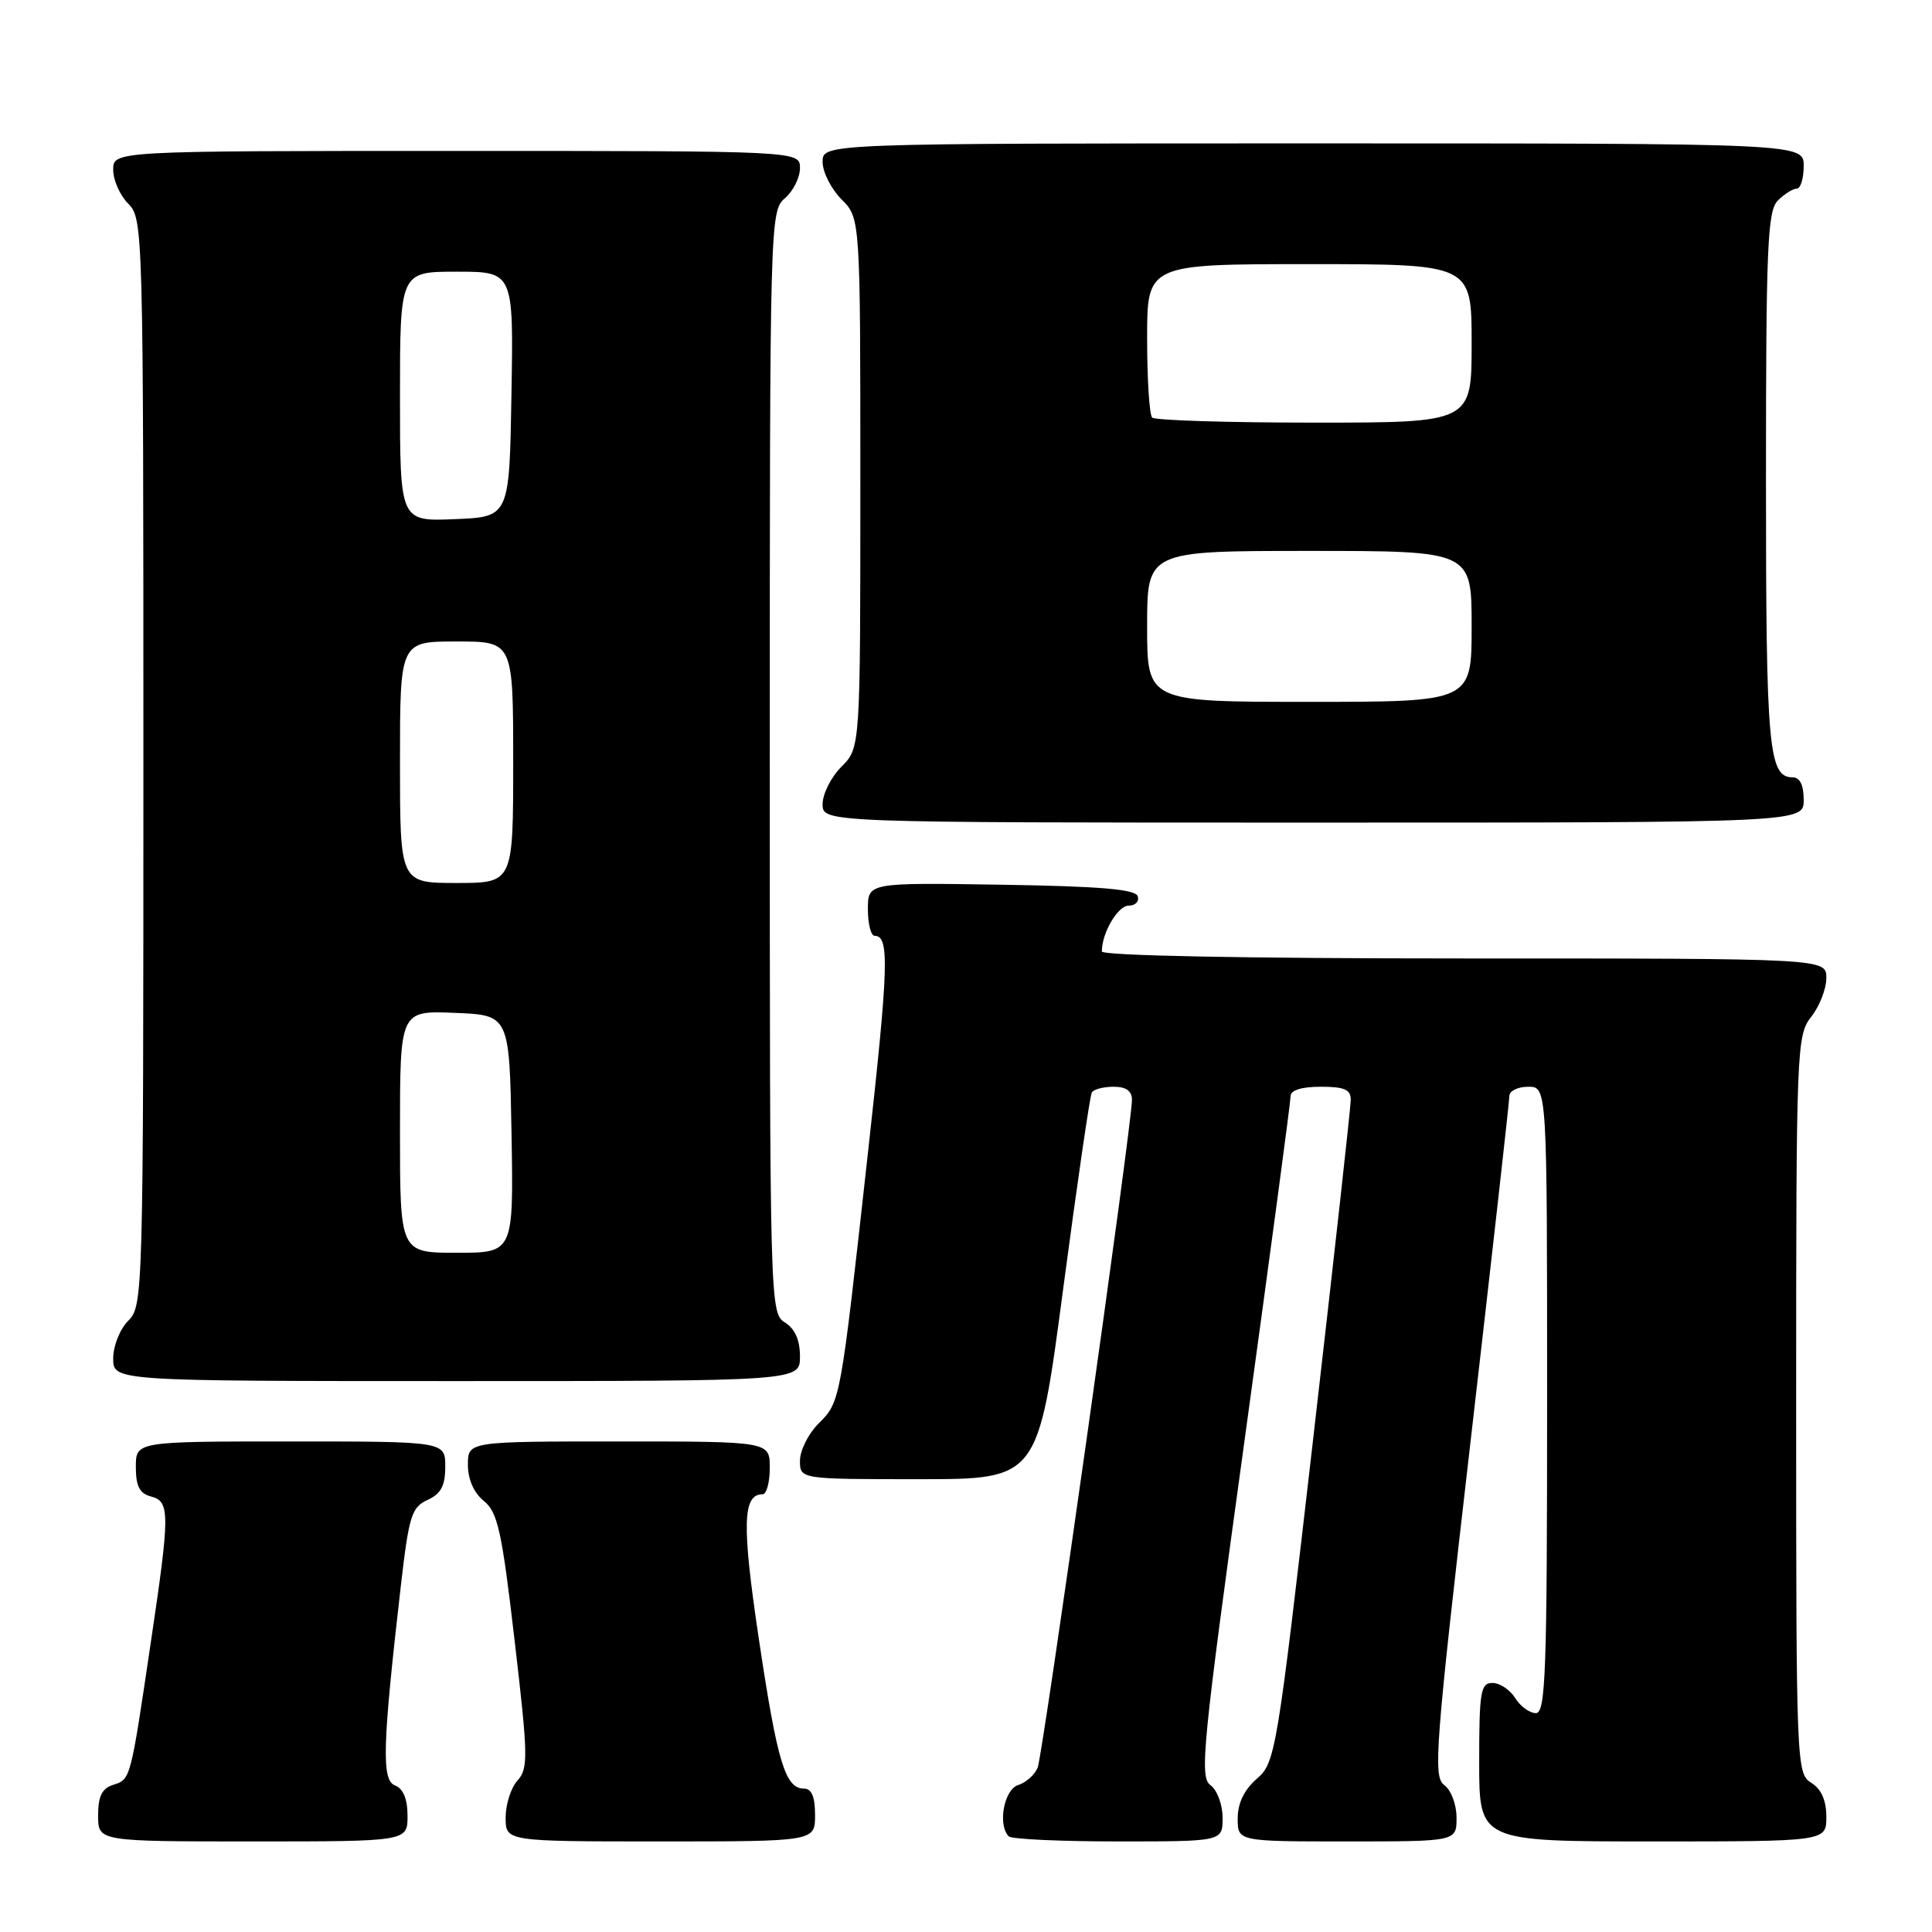 <?xml version="1.0" encoding="UTF-8" standalone="no"?>
<!DOCTYPE svg PUBLIC "-//W3C//DTD SVG 1.1//EN" "http://www.w3.org/Graphics/SVG/1.1/DTD/svg11.dtd" >
<svg xmlns="http://www.w3.org/2000/svg" xmlns:xlink="http://www.w3.org/1999/xlink" version="1.1" viewBox="0 0 256 256">
 <g >
 <path fill="currentColor"
d=" M 54.00 240.61 C 54.00 238.38 53.43 237.00 52.35 236.58 C 50.54 235.89 50.67 231.38 53.11 210.16 C 54.18 200.85 54.54 199.71 56.65 198.75 C 58.43 197.94 59.00 196.87 59.00 194.34 C 59.00 191.00 59.00 191.00 38.50 191.00 C 18.00 191.00 18.00 191.00 18.00 194.38 C 18.00 196.93 18.50 197.90 20.00 198.29 C 22.54 198.95 22.54 200.46 19.96 217.78 C 17.28 235.88 17.31 235.77 15.00 236.50 C 13.51 236.97 13.00 238.01 13.00 240.57 C 13.00 244.00 13.00 244.00 33.50 244.00 C 54.00 244.00 54.00 244.00 54.00 240.61 Z  M 108.00 240.50 C 108.00 238.09 107.54 237.00 106.54 237.00 C 104.05 237.00 103.00 233.53 100.56 217.23 C 98.29 202.04 98.39 198.00 101.04 198.00 C 101.57 198.00 102.00 196.43 102.00 194.50 C 102.00 191.00 102.00 191.00 82.00 191.00 C 62.00 191.00 62.00 191.00 62.00 194.09 C 62.00 196.03 62.79 197.82 64.12 198.89 C 65.95 200.38 66.50 202.86 68.19 217.39 C 69.98 232.68 70.01 234.33 68.58 235.92 C 67.71 236.87 67.00 239.08 67.00 240.83 C 67.00 244.00 67.00 244.00 87.50 244.00 C 108.00 244.00 108.00 244.00 108.00 240.50 Z  M 162.00 240.86 C 162.00 239.13 161.28 237.19 160.39 236.54 C 158.92 235.47 159.33 231.35 164.90 190.93 C 168.26 166.49 171.02 145.94 171.01 145.25 C 171.00 144.46 172.46 144.00 175.00 144.00 C 178.15 144.00 179.00 144.37 178.98 145.75 C 178.98 146.71 176.74 166.85 174.02 190.50 C 169.19 232.42 169.00 233.56 166.53 235.70 C 164.86 237.16 164.00 238.94 164.00 240.95 C 164.00 244.00 164.00 244.00 178.50 244.00 C 193.00 244.00 193.00 244.00 193.00 240.86 C 193.00 239.11 192.28 237.19 191.37 236.53 C 189.87 235.43 190.16 231.66 194.87 190.89 C 197.69 166.45 200.00 145.90 200.00 145.22 C 200.00 144.55 201.12 144.00 202.50 144.00 C 205.00 144.00 205.00 144.00 205.00 185.50 C 205.00 221.62 204.81 227.00 203.51 227.00 C 202.69 227.00 201.45 226.10 200.77 225.00 C 200.08 223.90 198.73 223.00 197.76 223.00 C 196.19 223.00 196.00 224.15 196.00 233.50 C 196.00 244.00 196.00 244.00 219.00 244.00 C 242.00 244.00 242.00 244.00 242.00 240.74 C 242.00 238.56 241.34 237.07 240.00 236.23 C 238.04 235.01 238.00 233.90 238.00 186.13 C 238.00 138.78 238.06 137.19 240.00 134.73 C 241.10 133.33 242.00 131.02 242.00 129.59 C 242.00 127.00 242.00 127.00 194.00 127.00 C 164.89 127.00 146.00 126.63 146.00 126.07 C 146.00 123.61 148.12 120.00 149.56 120.00 C 150.44 120.00 150.98 119.44 150.75 118.75 C 150.44 117.83 145.71 117.43 132.67 117.23 C 115.00 116.95 115.00 116.95 115.00 120.48 C 115.00 122.41 115.40 124.00 115.89 124.00 C 117.89 124.00 117.76 127.98 114.96 153.18 C 111.32 186.00 111.38 185.71 108.43 188.66 C 107.10 190.00 106.00 192.20 106.00 193.55 C 106.00 196.00 106.00 196.00 121.77 196.00 C 137.54 196.00 137.54 196.00 140.88 170.75 C 142.72 156.86 144.43 145.16 144.67 144.75 C 144.92 144.34 146.22 144.00 147.56 144.00 C 149.22 144.00 150.00 144.56 149.99 145.75 C 149.99 148.98 138.19 232.48 137.50 234.21 C 137.12 235.15 135.96 236.20 134.91 236.53 C 133.03 237.13 132.17 241.83 133.67 243.33 C 134.03 243.70 140.56 244.00 148.17 244.00 C 162.00 244.00 162.00 244.00 162.00 240.86 Z  M 106.00 179.74 C 106.00 177.56 105.34 176.07 104.00 175.23 C 102.03 174.00 102.00 172.90 102.00 100.98 C 102.00 29.22 102.03 27.95 104.00 26.27 C 105.10 25.33 106.00 23.53 106.00 22.28 C 106.00 20.00 106.00 20.00 60.50 20.00 C 15.00 20.00 15.00 20.00 15.00 22.50 C 15.00 23.88 15.90 25.90 17.00 27.00 C 18.96 28.96 19.00 30.33 19.00 101.00 C 19.00 171.67 18.96 173.04 17.00 175.00 C 15.89 176.11 15.00 178.33 15.00 180.00 C 15.00 183.00 15.00 183.00 60.50 183.00 C 106.00 183.00 106.00 183.00 106.00 179.74 Z  M 239.00 106.00 C 239.00 104.03 238.50 103.00 237.54 103.00 C 234.34 103.00 234.00 99.18 234.00 63.64 C 234.00 32.70 234.20 27.94 235.57 26.57 C 236.44 25.71 237.56 25.00 238.07 25.00 C 238.58 25.00 239.00 23.65 239.00 22.00 C 239.00 19.00 239.00 19.00 174.00 19.00 C 109.00 19.00 109.00 19.00 109.00 21.45 C 109.00 22.80 110.13 25.03 111.50 26.41 C 114.00 28.91 114.00 28.91 114.00 64.00 C 114.00 99.09 114.00 99.09 111.50 101.59 C 110.12 102.97 109.00 105.20 109.00 106.55 C 109.00 109.00 109.00 109.00 174.00 109.00 C 239.00 109.00 239.00 109.00 239.00 106.00 Z  M 53.00 149.96 C 53.00 133.91 53.00 133.91 60.25 134.21 C 67.50 134.50 67.50 134.50 67.78 150.25 C 68.05 166.00 68.05 166.00 60.53 166.00 C 53.00 166.00 53.00 166.00 53.00 149.96 Z  M 53.00 101.00 C 53.00 85.00 53.00 85.00 60.50 85.00 C 68.00 85.00 68.00 85.00 68.00 101.00 C 68.00 117.00 68.00 117.00 60.50 117.00 C 53.00 117.00 53.00 117.00 53.00 101.00 Z  M 53.00 52.54 C 53.00 36.00 53.00 36.00 60.52 36.00 C 68.05 36.00 68.05 36.00 67.77 52.25 C 67.50 68.50 67.50 68.50 60.25 68.79 C 53.00 69.09 53.00 69.09 53.00 52.54 Z  M 152.00 83.00 C 152.00 73.00 152.00 73.00 173.50 73.00 C 195.00 73.00 195.00 73.00 195.00 83.00 C 195.00 93.00 195.00 93.00 173.50 93.00 C 152.00 93.00 152.00 93.00 152.00 83.00 Z  M 152.67 55.33 C 152.30 54.97 152.00 50.24 152.00 44.83 C 152.00 35.00 152.00 35.00 173.50 35.00 C 195.00 35.00 195.00 35.00 195.00 45.50 C 195.00 56.00 195.00 56.00 174.17 56.00 C 162.71 56.00 153.03 55.70 152.67 55.33 Z "/>
</g>
</svg>